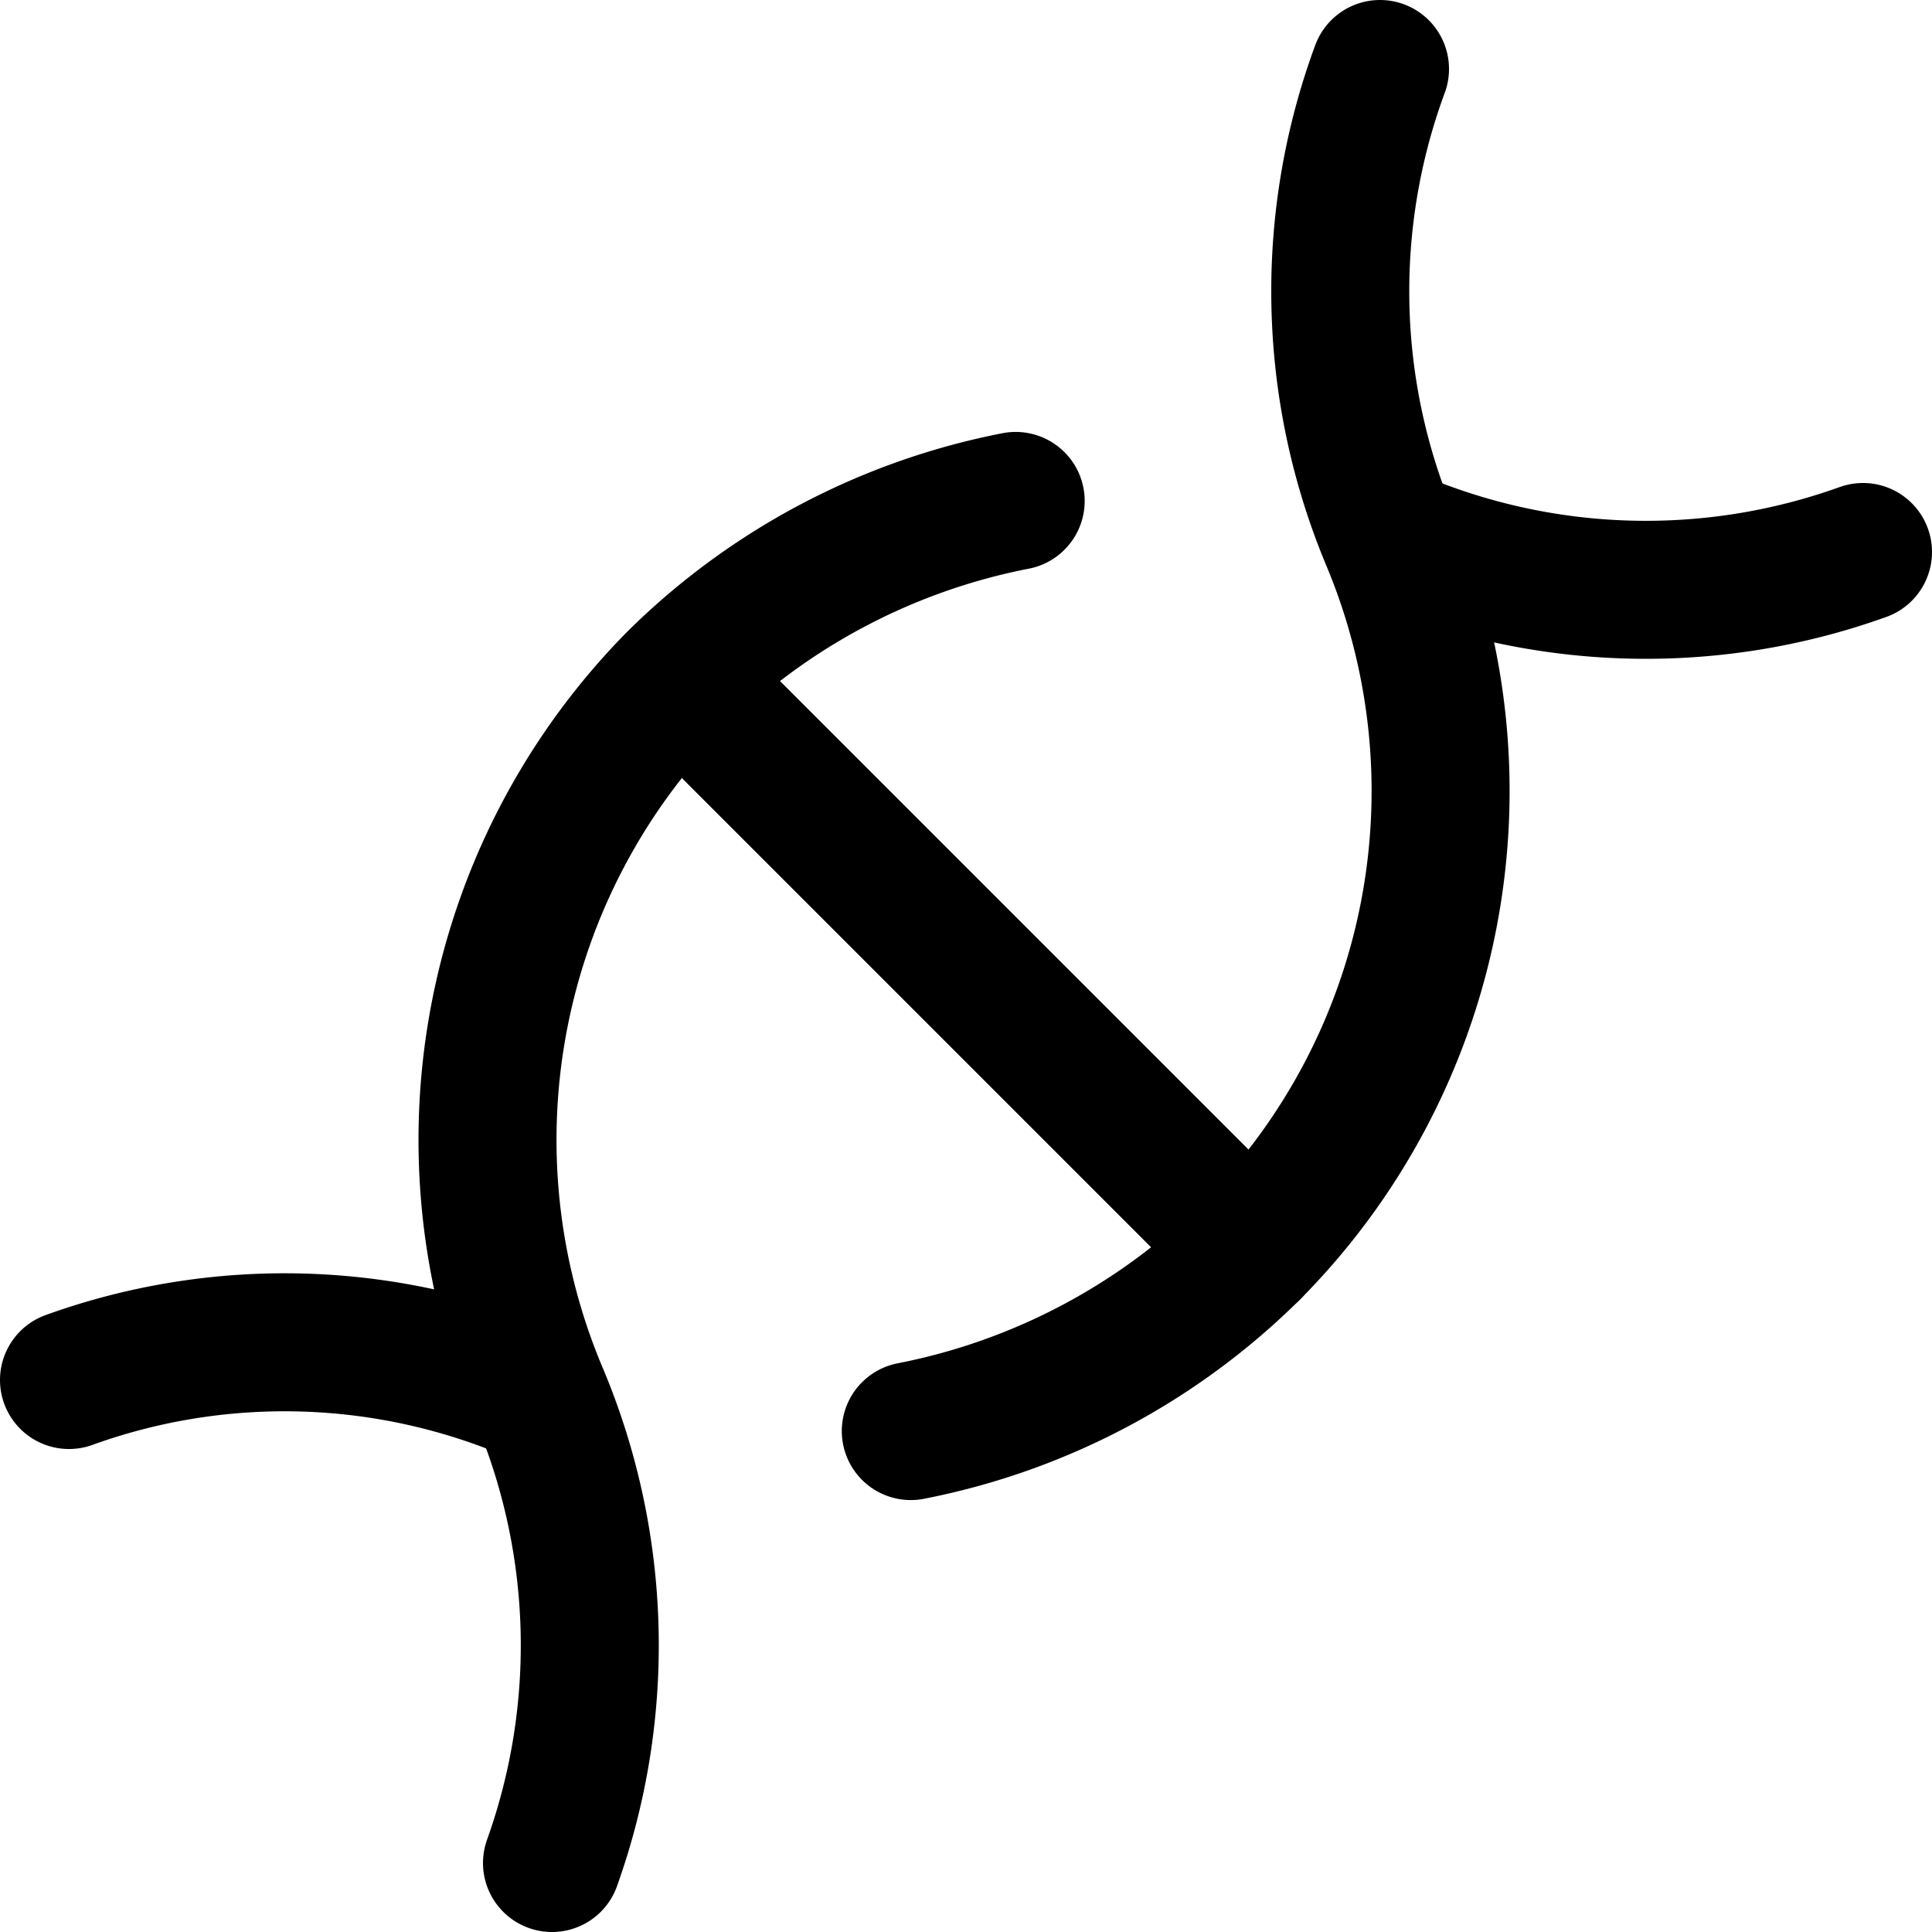 <svg xmlns="http://www.w3.org/2000/svg" viewBox="0 0 14 14">
  <g>
    <path d="M10.1,3.9a4.65,4.65,0,0,0,3.4.1" style="fill: none;stroke: #000001;stroke-linecap: round;stroke-linejoin: round"/>
    <path d="M4,13.5a4.68,4.68,0,0,0-.1-3.41,4.74,4.74,0,0,1,1-5.16,4.8,4.8,0,0,1,2.46-1.3" style="fill: none;stroke: #000001;stroke-linecap: round;stroke-linejoin: round"/>
    <path d="M6.6,10.37A4.81,4.81,0,0,0,9.07,9.06a4.73,4.73,0,0,0,1-5.16A4.65,4.65,0,0,1,10,.5" style="fill: none;stroke: #000001;stroke-linecap: round;stroke-linejoin: round"/>
    <path d="M.5,10a4.6,4.6,0,0,1,3.4.11" style="fill: none;stroke: #000001;stroke-linecap: round;stroke-linejoin: round"/>
    <line x1="4.94" y1="4.93" x2="9.07" y2="9.06" style="fill: none;stroke: #000001;stroke-linecap: round;stroke-linejoin: round"/>
  </g>
</svg>
